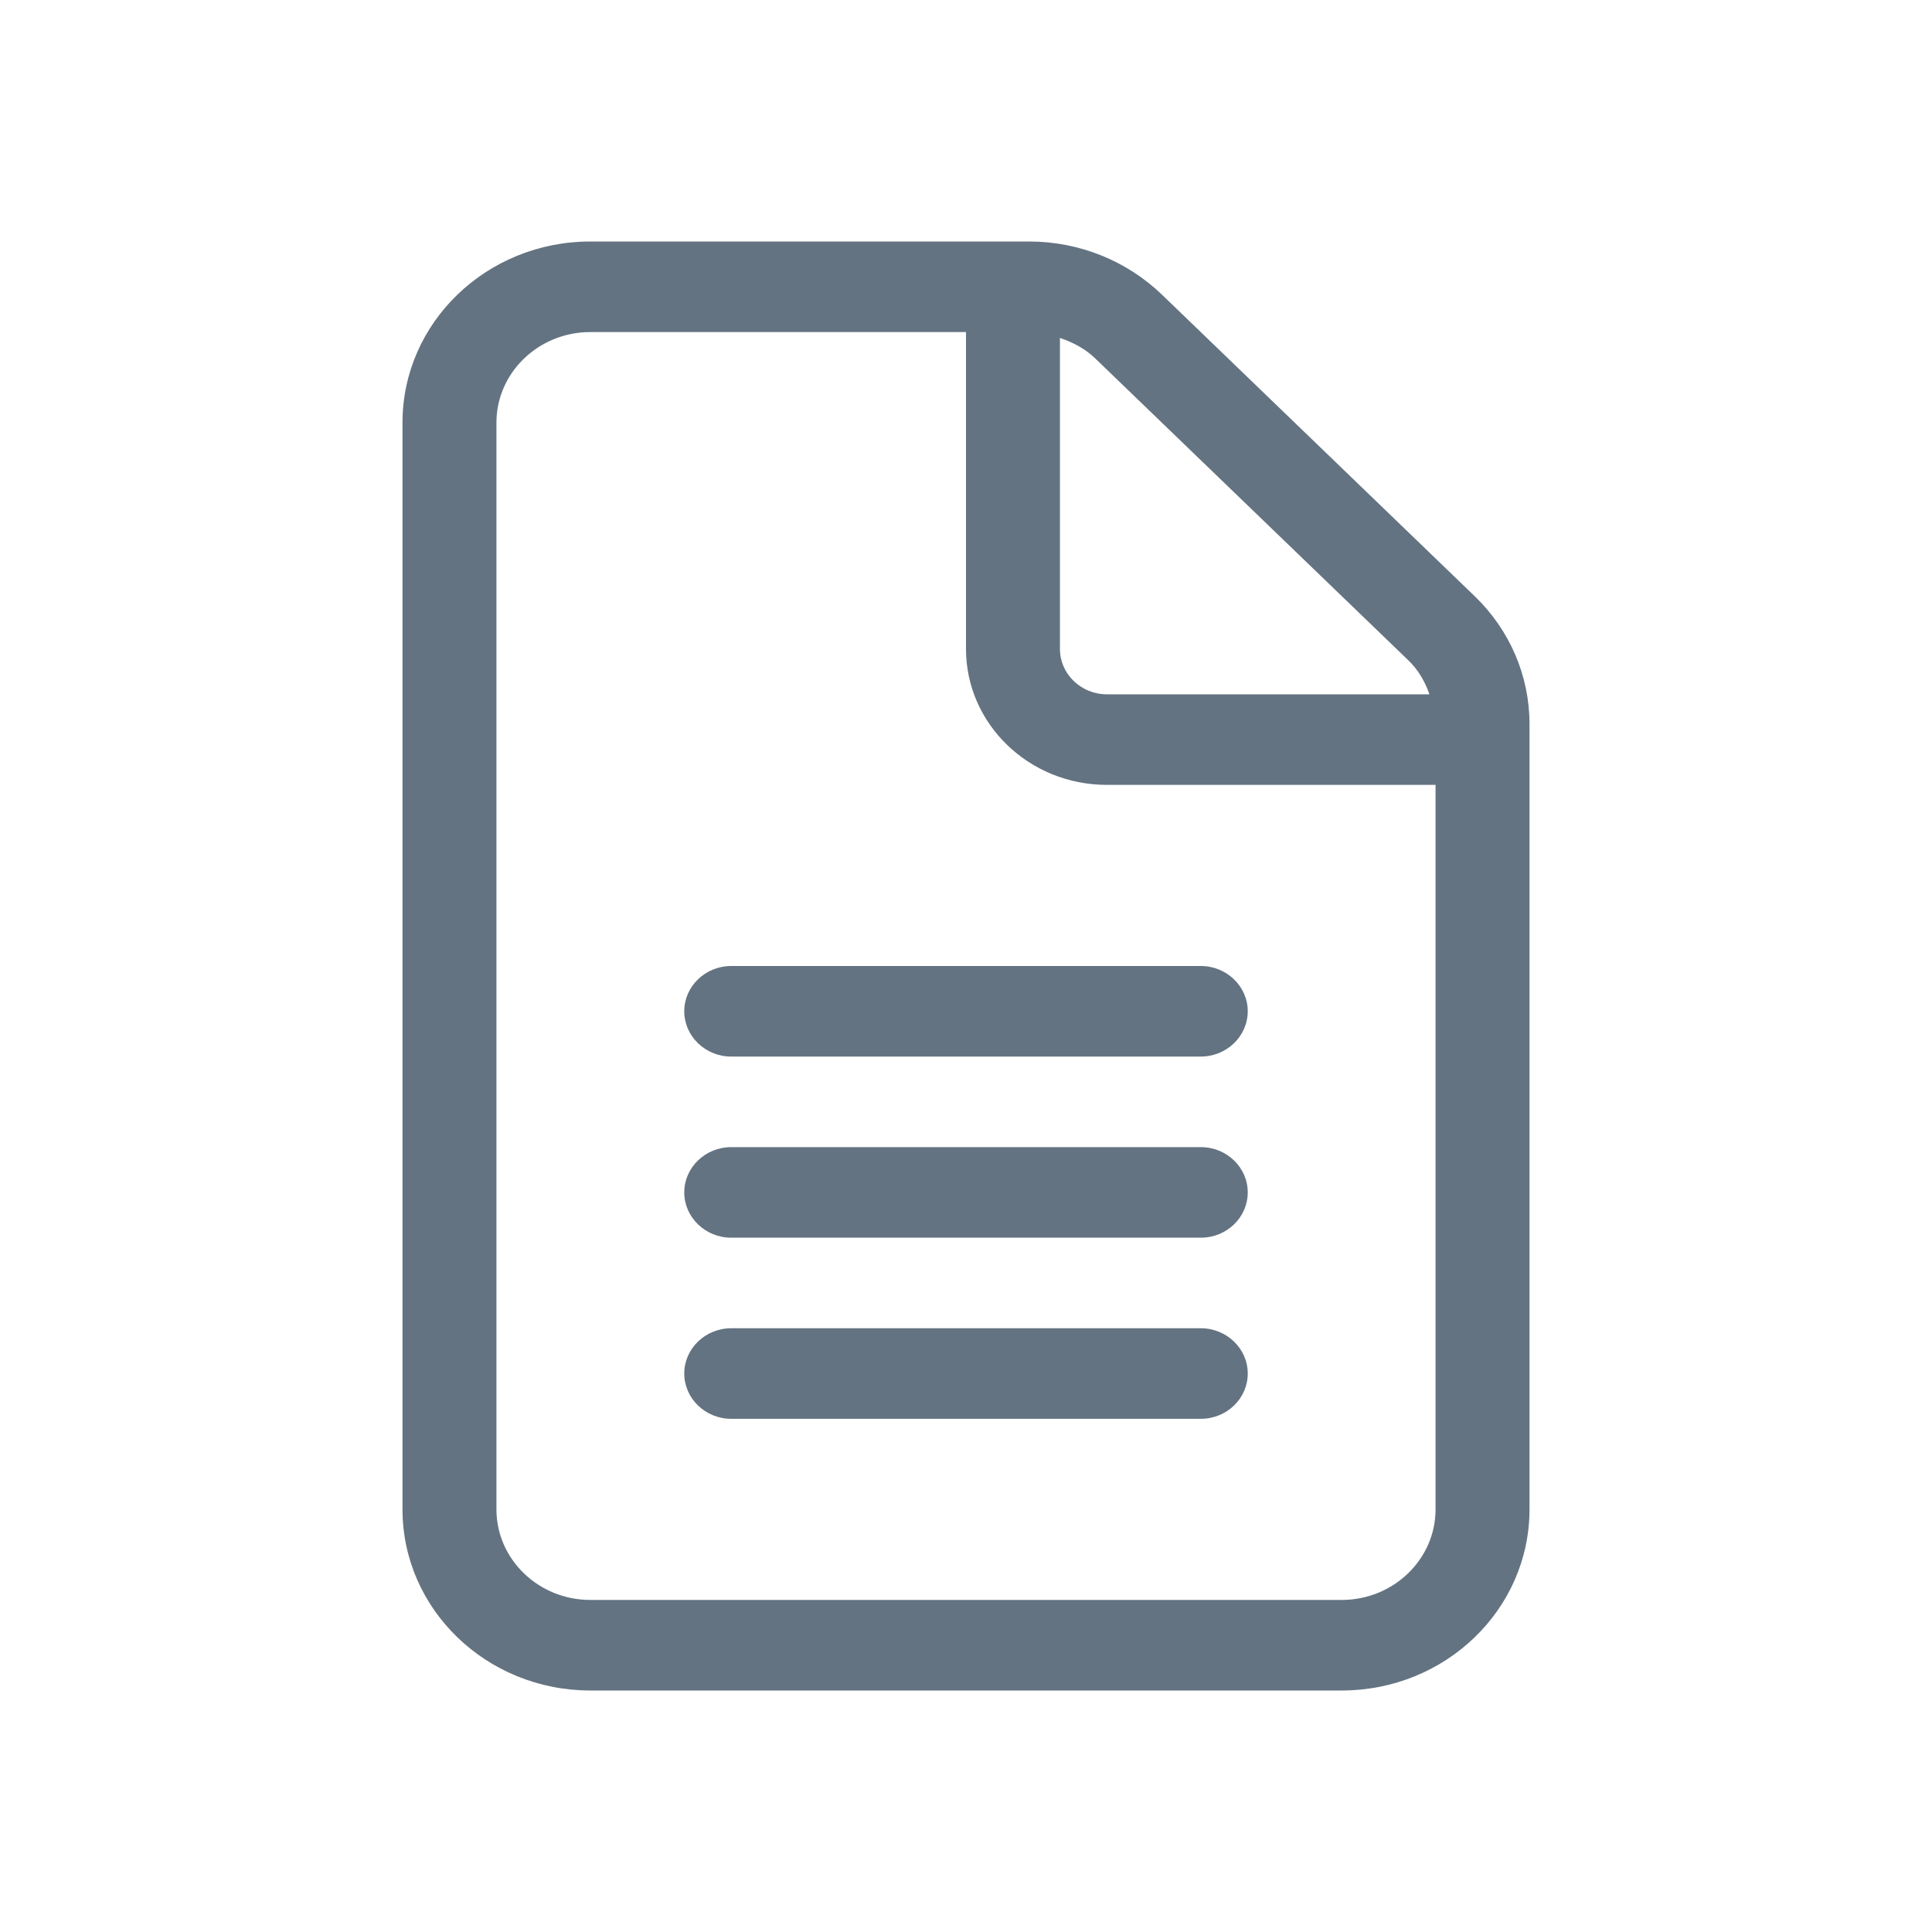 <svg width="24" height="24" viewBox="0 0 24 24" fill="none" xmlns="http://www.w3.org/2000/svg">
<path d="M18.318 7.405L14.435 3.661C13.994 3.237 13.404 3 12.784 3L7.333 3C6.045 3 5 4.007 5 5.25L5 18.75C5 19.993 6.045 21 7.334 21H16.667C17.956 21 19 19.993 19 18.75V8.994C19 8.396 18.756 7.827 18.318 7.405ZM13.167 4.198C13.33 4.253 13.483 4.333 13.608 4.455L17.491 8.199C17.618 8.319 17.702 8.467 17.757 8.625H13.75C13.429 8.625 13.167 8.372 13.167 8.062V4.198ZM17.833 18.75C17.833 19.37 17.31 19.875 16.667 19.875H7.333C6.69 19.875 6.167 19.37 6.167 18.75V5.25C6.167 4.63 6.69 4.125 7.333 4.125H12V8.062C12 8.994 12.784 9.75 13.75 9.75H17.833V18.75ZM8.5 12.562C8.5 12.872 8.762 13.125 9.083 13.125H14.917C15.238 13.125 15.5 12.872 15.5 12.562C15.5 12.253 15.238 12 14.917 12H9.083C8.762 12 8.5 12.253 8.5 12.562ZM14.917 14.25H9.083C8.762 14.25 8.5 14.503 8.5 14.812C8.5 15.122 8.762 15.375 9.083 15.375H14.917C15.239 15.375 15.5 15.123 15.5 14.812C15.5 14.502 15.238 14.25 14.917 14.25ZM14.917 16.5H9.083C8.762 16.5 8.5 16.753 8.5 17.062C8.5 17.372 8.762 17.625 9.083 17.625H14.917C15.239 17.625 15.5 17.373 15.5 17.062C15.5 16.752 15.238 16.5 14.917 16.5Z" fill="#637381"/>
</svg>
